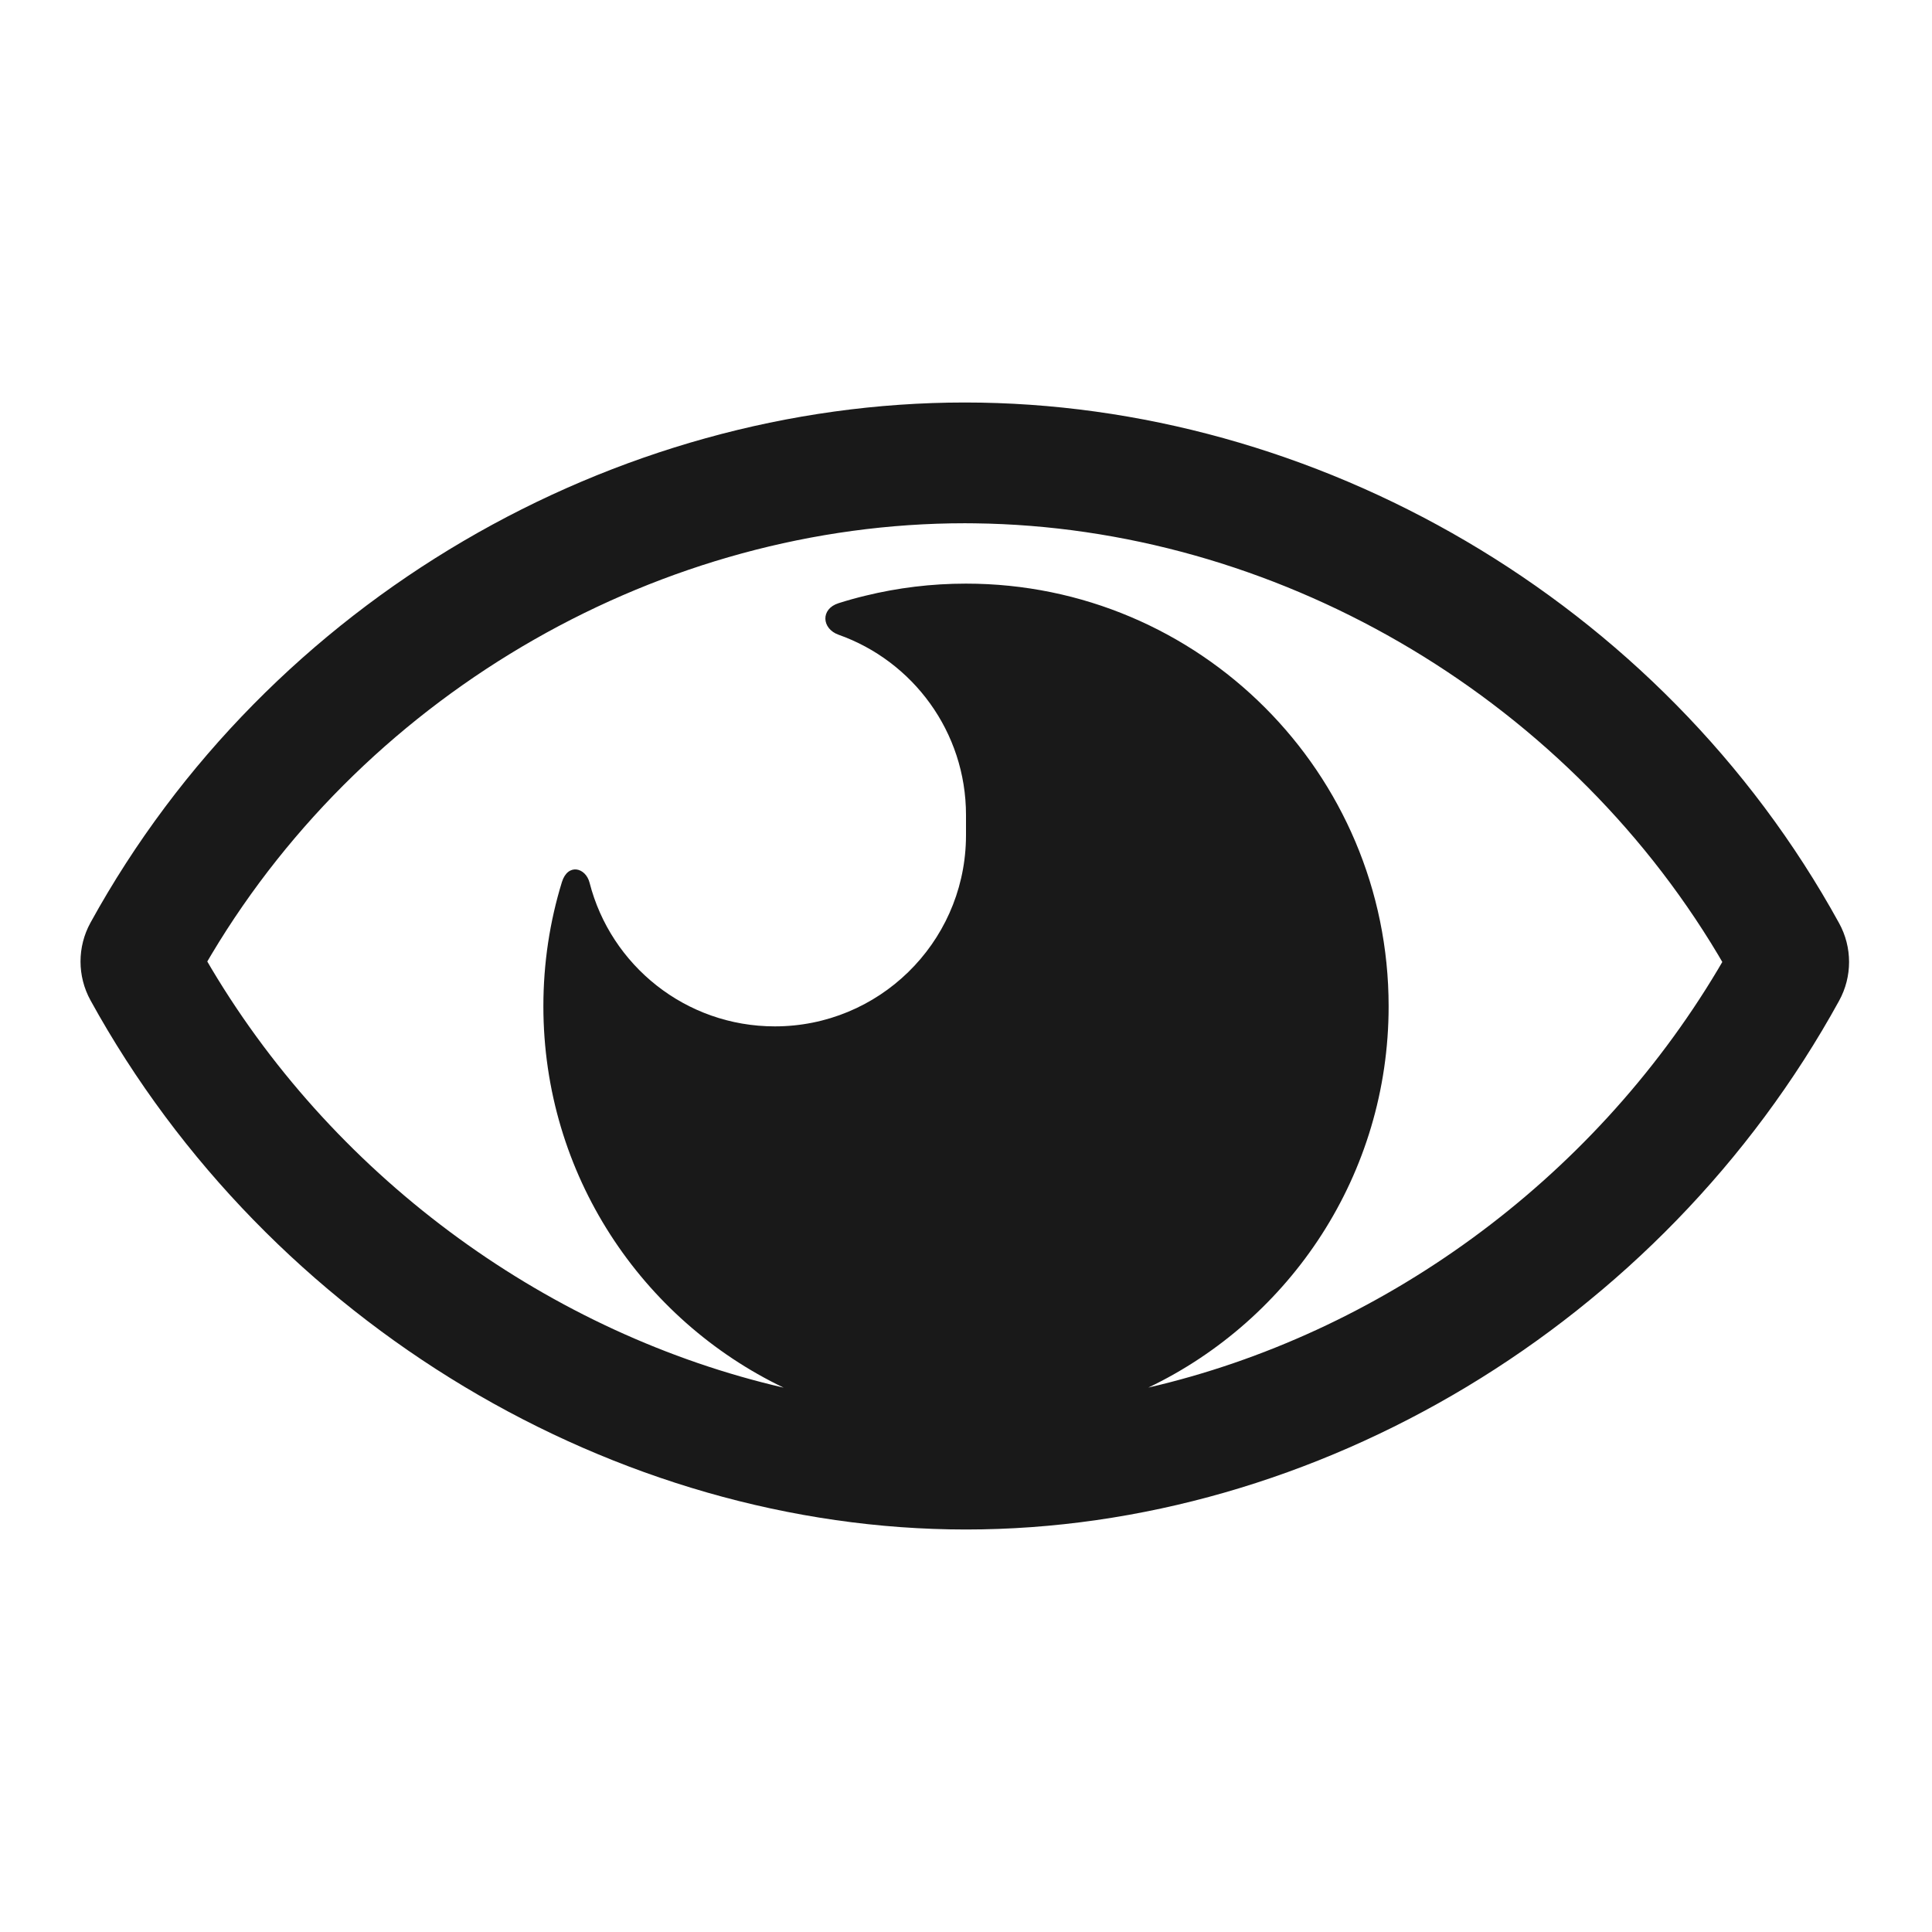 <?xml version="1.0" encoding="UTF-8"?>
<svg width="24px" height="24px" viewBox="0 0 24 24" version="1.1" xmlns="http://www.w3.org/2000/svg" xmlns:xlink="http://www.w3.org/1999/xlink">
    <title>ic_eye_open</title>
    <defs>
        <path d="M11.986,5 C16.324,5 20.629,7.436 22.846,11.468 C23.011,11.768 23.011,12.132 22.846,12.432 C20.631,16.462 16.341,19 12,19 C7.662,19 3.342,16.459 1.124,12.426 C0.959,12.126 0.959,11.762 1.124,11.462 C3.341,7.432 7.645,5 11.986,5 Z M12.109,6.501 L11.986,6.5 C8.235,6.5 4.593,8.566 2.627,11.856 L2.575,11.944 L2.629,12.036 C4.208,14.682 6.855,16.573 9.735,17.238 C7.97,16.392 6.75,14.589 6.75,12.5 C6.75,11.964 6.83,11.446 6.98,10.958 C7.054,10.718 7.276,10.777 7.324,10.966 C7.587,11.992 8.517,12.75 9.625,12.75 C10.914,12.75 11.963,11.723 11.999,10.443 L12,10.375 L12,10.125 C12,9.091 11.339,8.211 10.417,7.885 C10.208,7.811 10.189,7.565 10.417,7.493 C10.527,7.458 10.638,7.427 10.751,7.4 C11.151,7.302 11.57,7.25 12,7.25 C14.899,7.25 17.25,9.601 17.25,12.5 C17.25,14.588 16.031,16.392 14.265,17.237 C17.135,16.574 19.763,14.688 21.341,12.042 L21.395,11.95 L21.343,11.861 C19.398,8.605 15.813,6.546 12.109,6.501 Z" id="path-1"></path>
    </defs>
    <g id="ic_eye_open" stroke="none" stroke-width="1" fill="none" fill-rule="evenodd">
        <mask id="mask-2" fill="white">
            <use xlink:href="#path-1"></use>
        </mask>
        <use id="形状结合" fill-opacity="0.9" fill="#000000" fill-rule="nonzero" xlink:href="#path-1"></use>
    </g>
</svg>